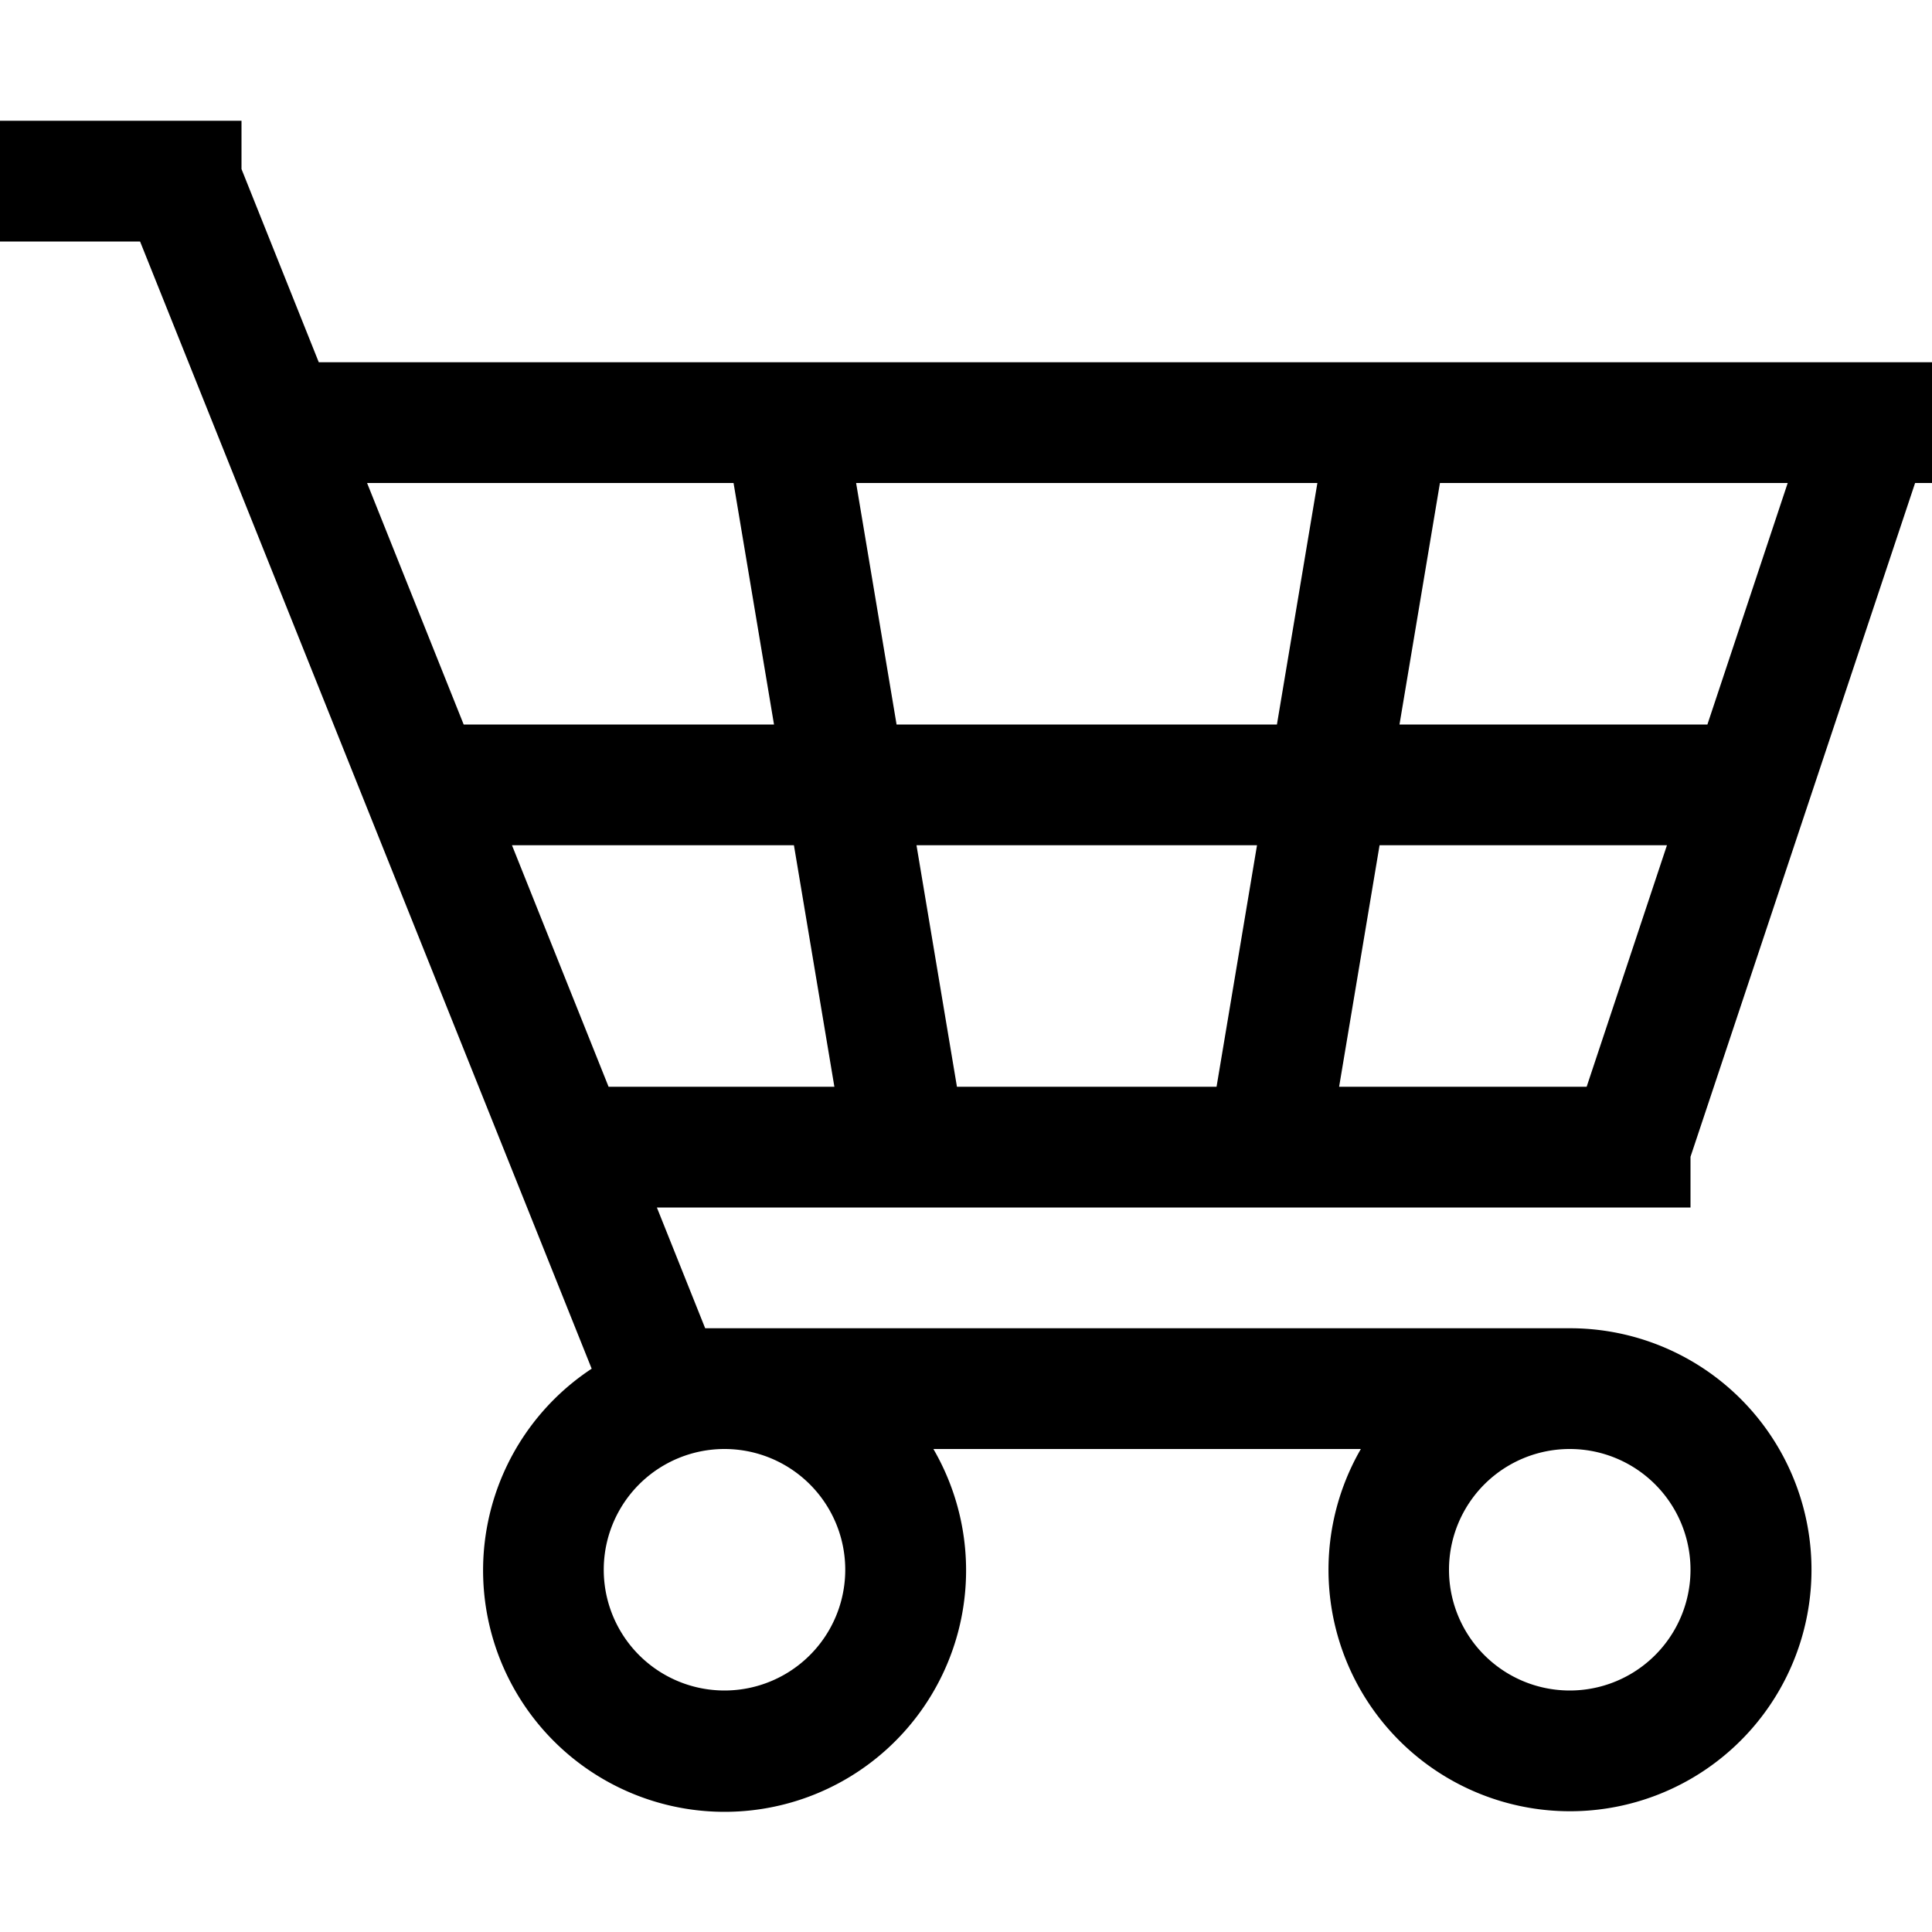 <svg id="cart" xmlns="http://www.w3.org/2000/svg" viewBox="0 0 32 32"><path fill-rule="evenodd" d="M20.82 14h-5.64l.67 4h4.3l.67-4zm2.03 0h4.76l-1.33 4h-4.1l.67-4zm-1.7-2h-6.3l-.67-4h7.64l-.67 4zm2.03 0h5.1l1.33-4h-5.76l-.67 4zm-10.03 2H8.48l1.6 4h3.74l-.67-4zm-.33-2H7.68l-1.6-4h6.07l.67 4zm18.9-4H32V6H5.28L4 2.8V2H0v2H2.32L9.8 22.67A4 4 0 1 0 15.46 24h7.08A4 4 0 1 0 26 22H11.68l-.8-2H28v-.84L31.72 8zM26 28a2 2 0 1 0 0-4 2 2 0 0 0 0 4zm-14 0a2 2 0 1 0 0-4 2 2 0 0 0 0 4z"/></svg>